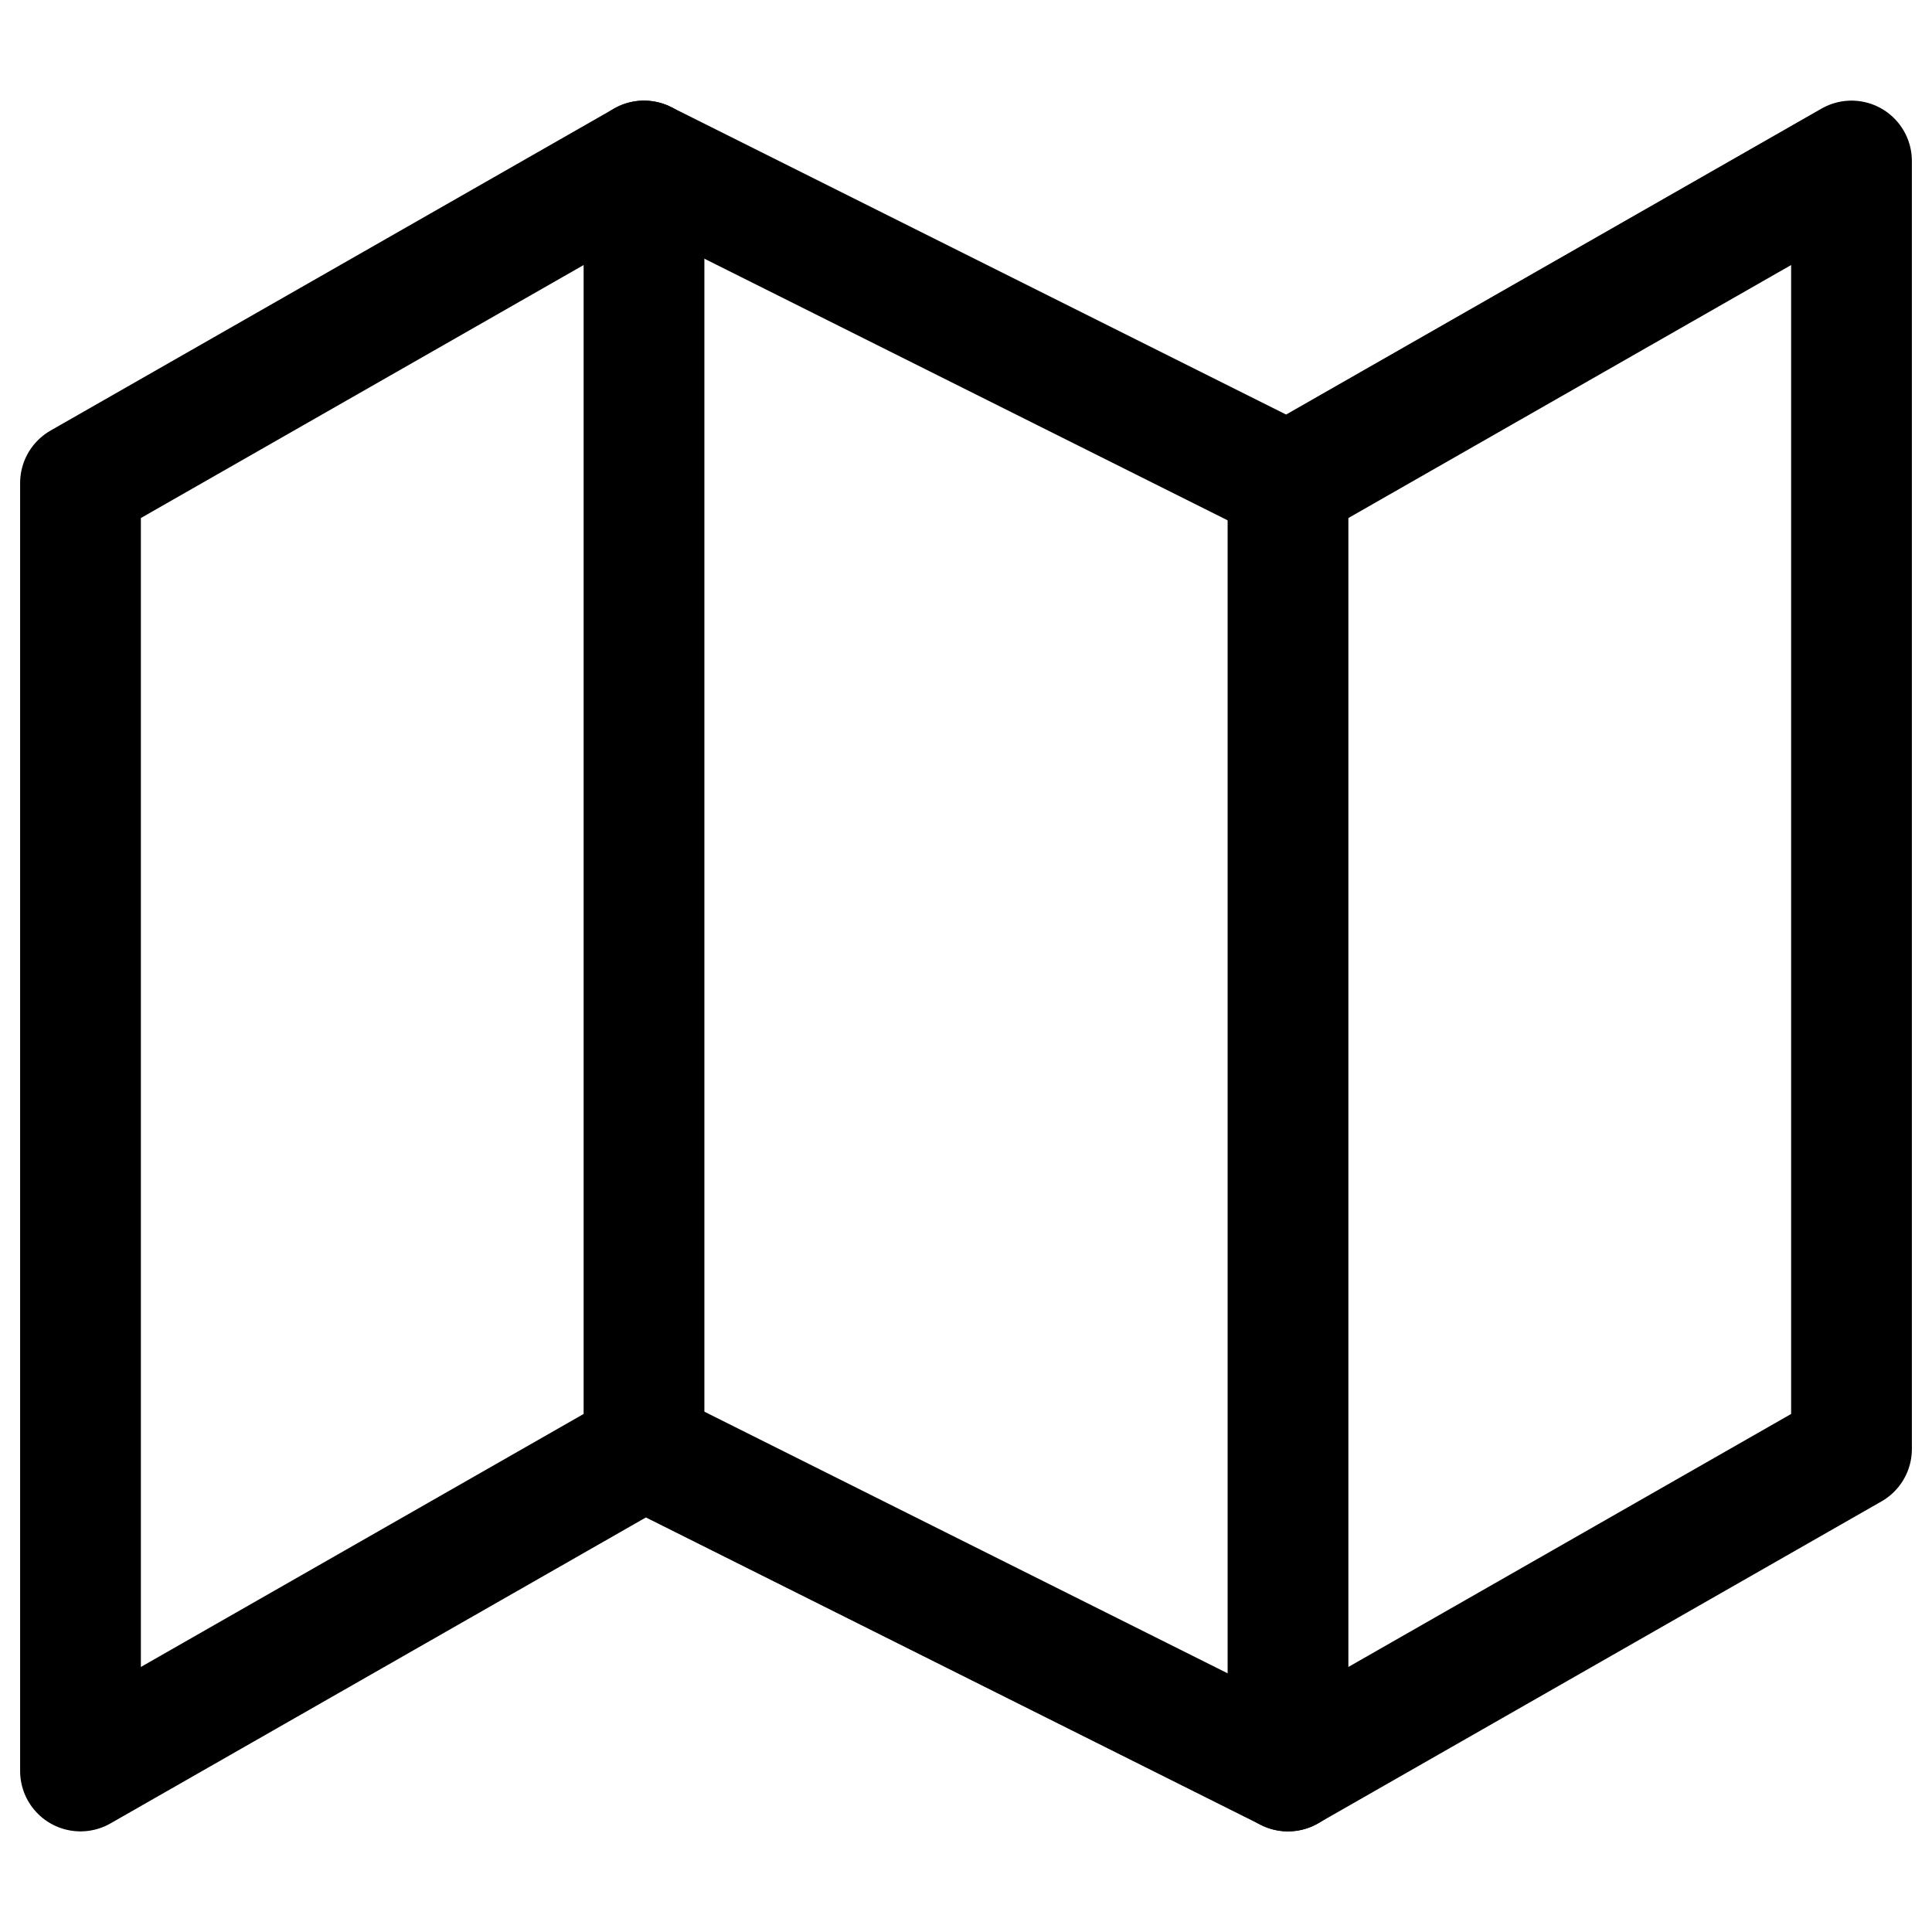 <svg class="with-icon_icon__MHUeb" data-testid="geist-icon" fill="none" height="24" shape-rendering="geometricPrecision" stroke="currentColor" stroke-linecap="round" stroke-linejoin="round" stroke-width="1.5" viewBox="0 0 24 24" width="24" ><path d="M1 6v16l7-4 8 4 7-4V2l-7 4-8-4-7 4z"/><path d="M8 2v16"/><path d="M16 6v16"/></svg>